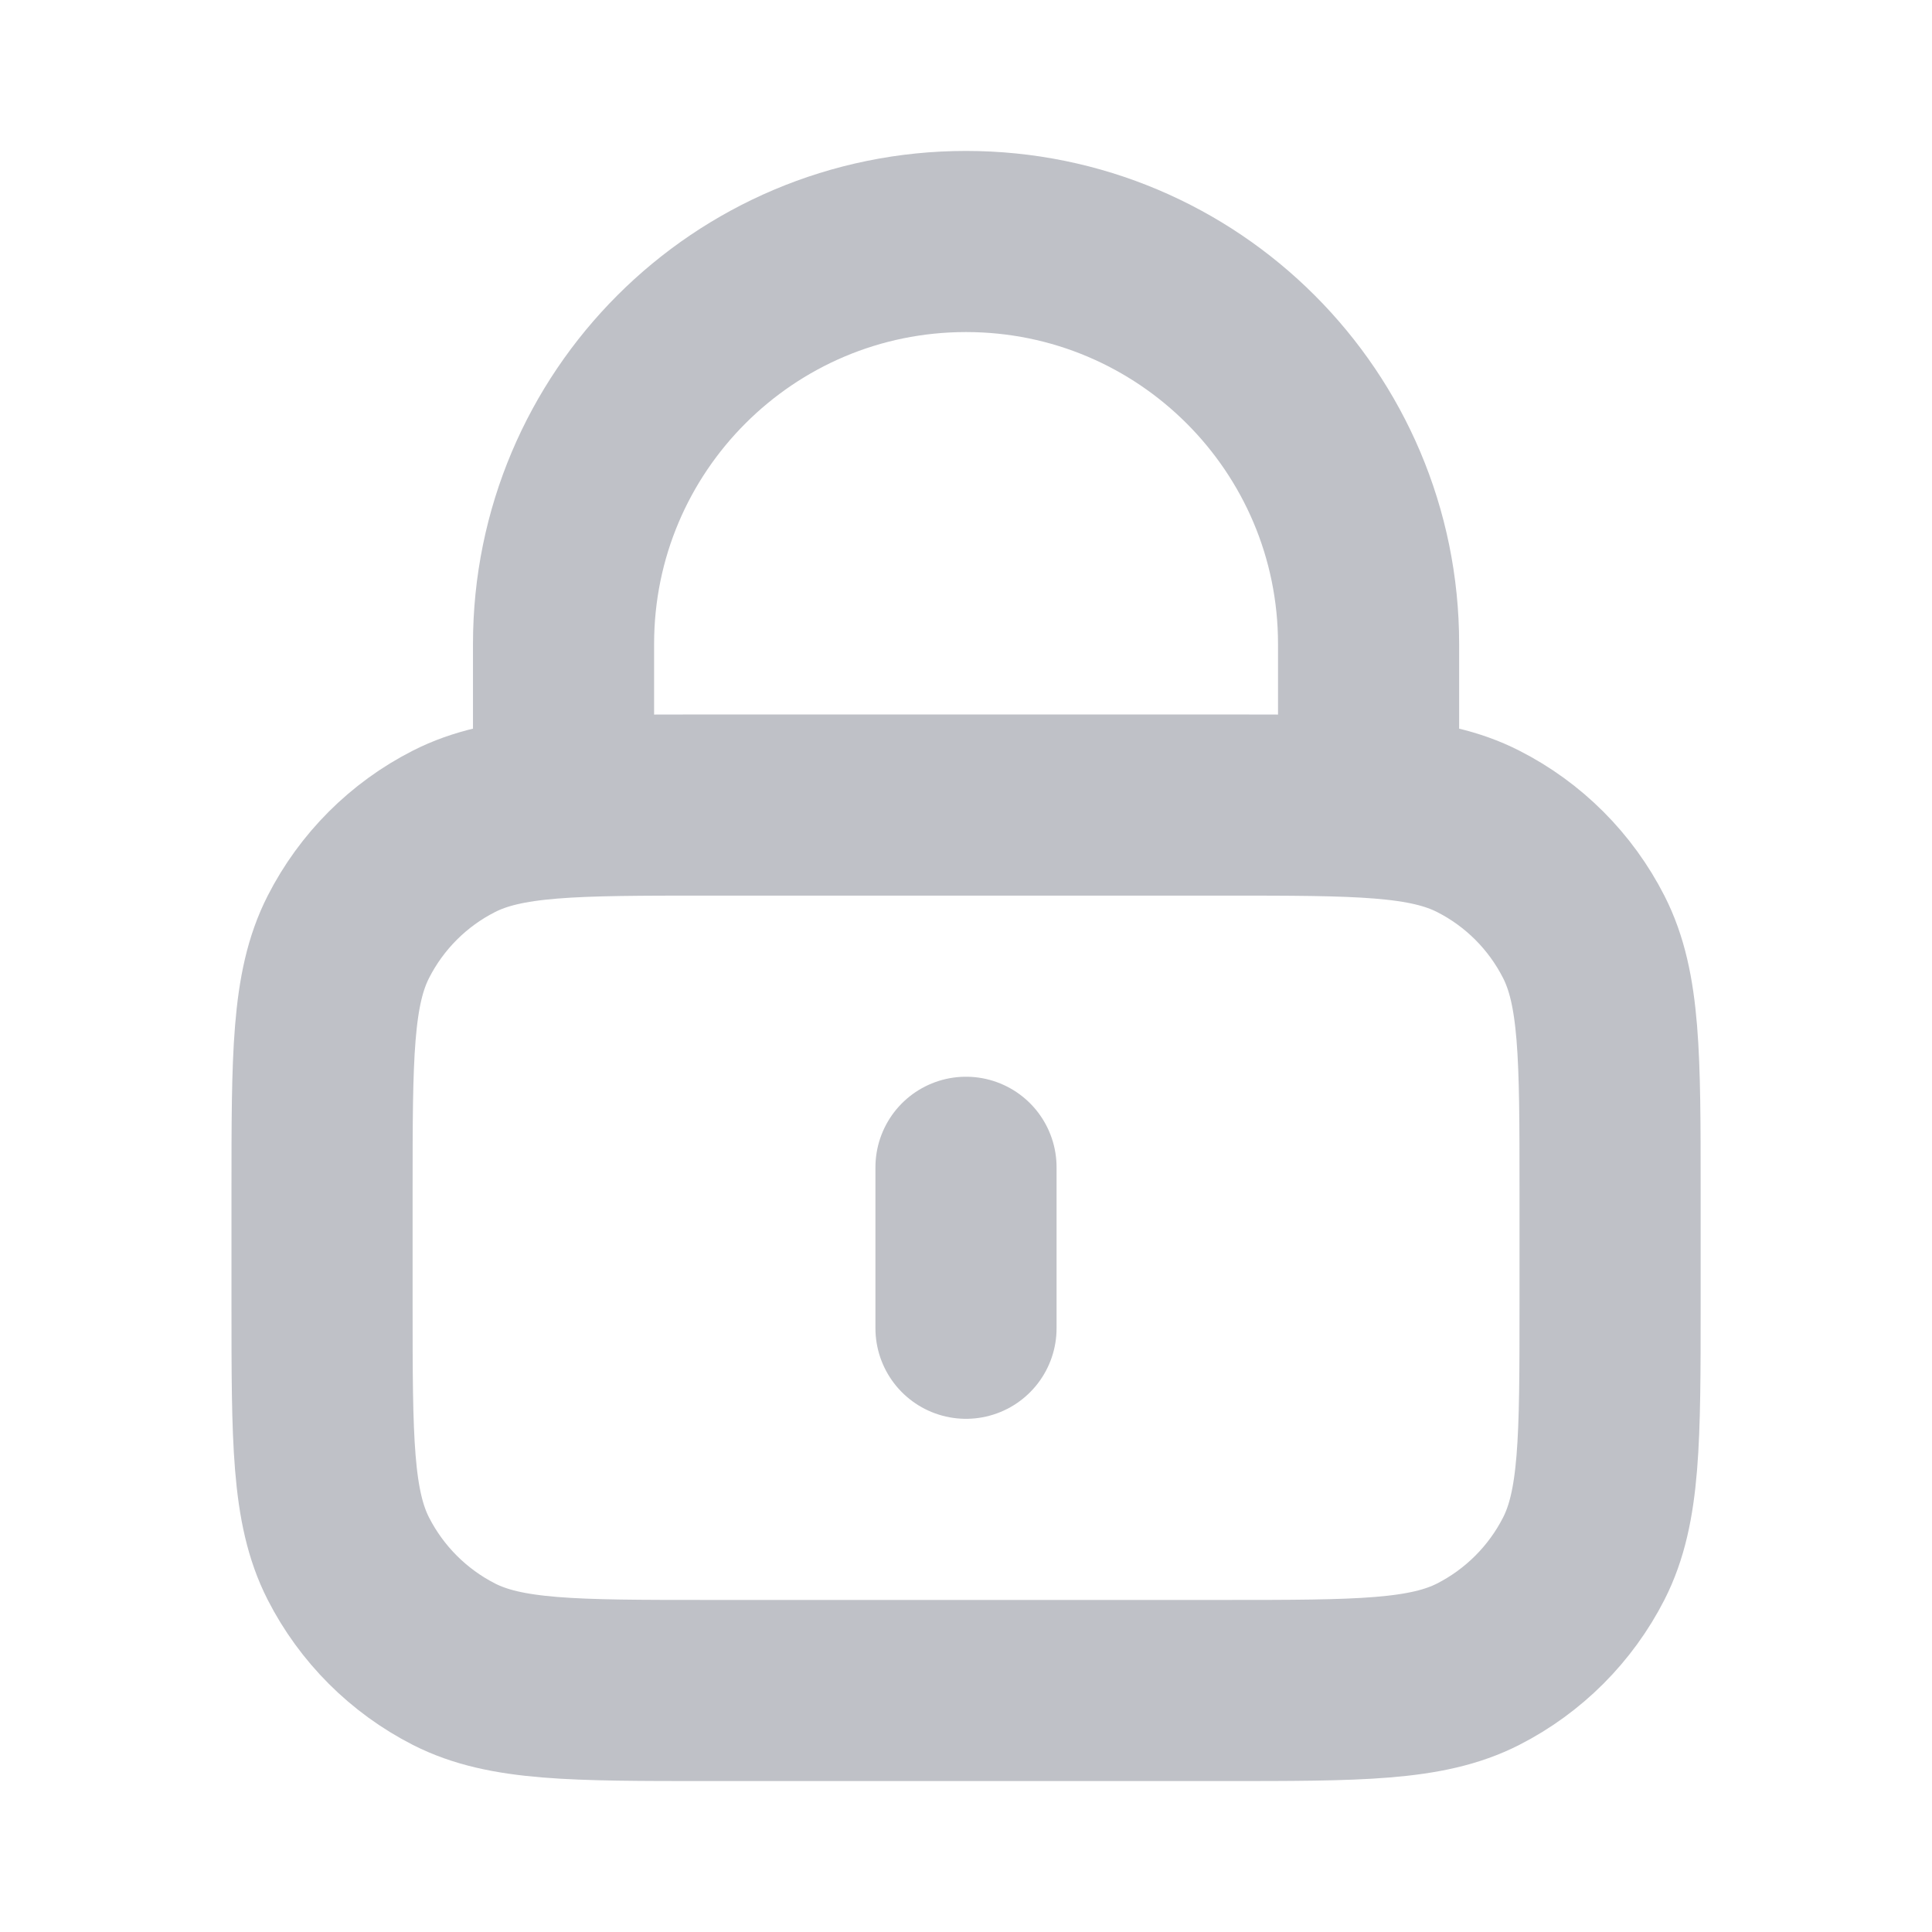 <svg width="16" height="16" viewBox="0 0 16 16" fill="none" xmlns="http://www.w3.org/2000/svg">
<g id="lock-01">
<path id="Icon" d="M11.334 6.667V5.333C11.334 3.492 9.841 2 8 2C6.159 2 4.667 3.492 4.667 5.333V6.667M8 9.667V11M5.867 14H10.134C11.254 14 11.814 14 12.242 13.782C12.618 13.59 12.924 13.284 13.116 12.908C13.334 12.48 13.334 11.92 13.334 10.8V9.867C13.334 8.747 13.334 8.187 13.116 7.759C12.924 7.382 12.618 7.076 12.242 6.885C11.814 6.667 11.254 6.667 10.134 6.667H5.867C4.747 6.667 4.187 6.667 3.759 6.885C3.383 7.076 3.077 7.382 2.885 7.759C2.667 8.187 2.667 8.747 2.667 9.867V10.8C2.667 11.92 2.667 12.48 2.885 12.908C3.077 13.284 3.383 13.59 3.759 13.782C4.187 14 4.747 14 5.867 14Z" stroke="#BFC1C7" stroke-width="1.5" stroke-linecap="round" stroke-linejoin="round"/>
</g>
</svg>

